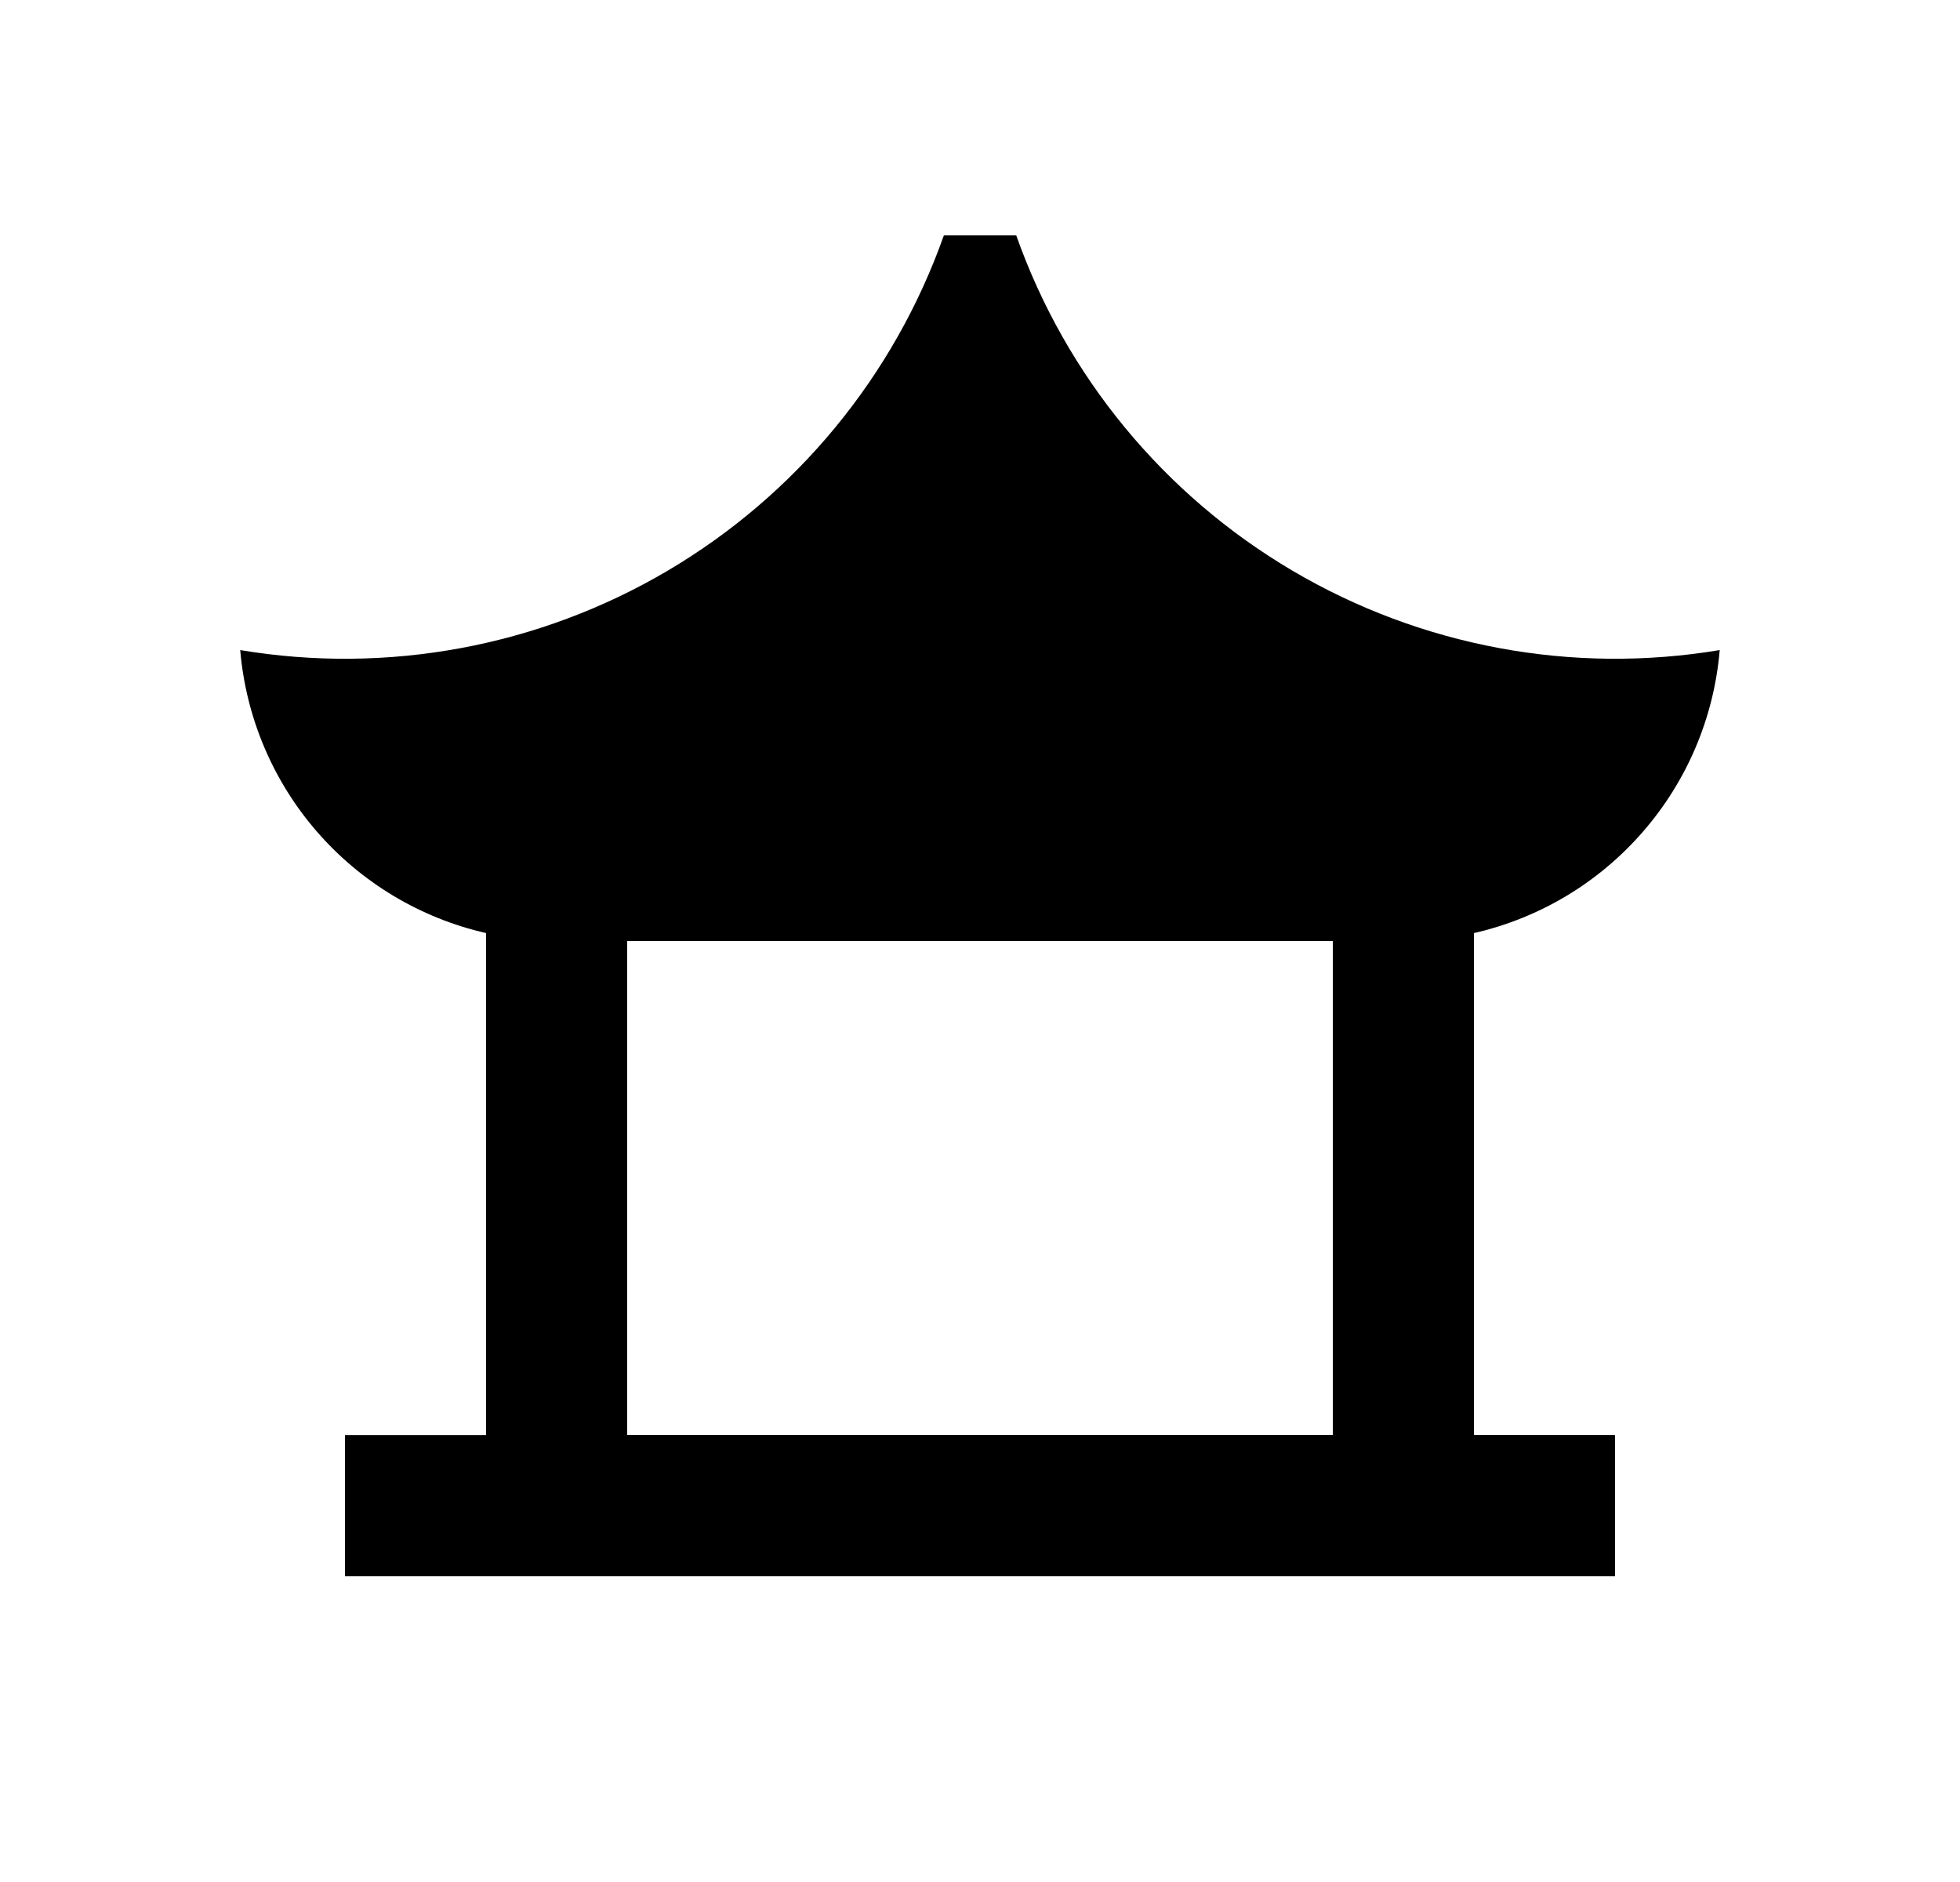 <svg width="25" height="24" viewBox="0 0 25 24" fill="none" xmlns="http://www.w3.org/2000/svg">
<path d="M12.962 3.001C13.597 4.797 14.845 6.311 16.486 7.278C18.127 8.245 20.056 8.604 21.935 8.29C21.863 9.147 21.52 9.958 20.956 10.606C20.393 11.255 19.638 11.708 18.8 11.899V18.3L20.6 18.301V20.101H4.4V18.301H6.2V11.899C5.362 11.708 4.607 11.255 4.043 10.606C3.48 9.958 3.137 9.147 3.064 8.29C4.943 8.604 6.873 8.246 8.514 7.279C10.155 6.312 11.403 4.798 12.039 3.002H12.962V3.001ZM17 12H8V18.3H17V12Z" fill="#0A0D14" style="fill:#0A0D14;fill:color(display-p3 0.039 0.051 0.078);fill-opacity:1;"/>
</svg>

